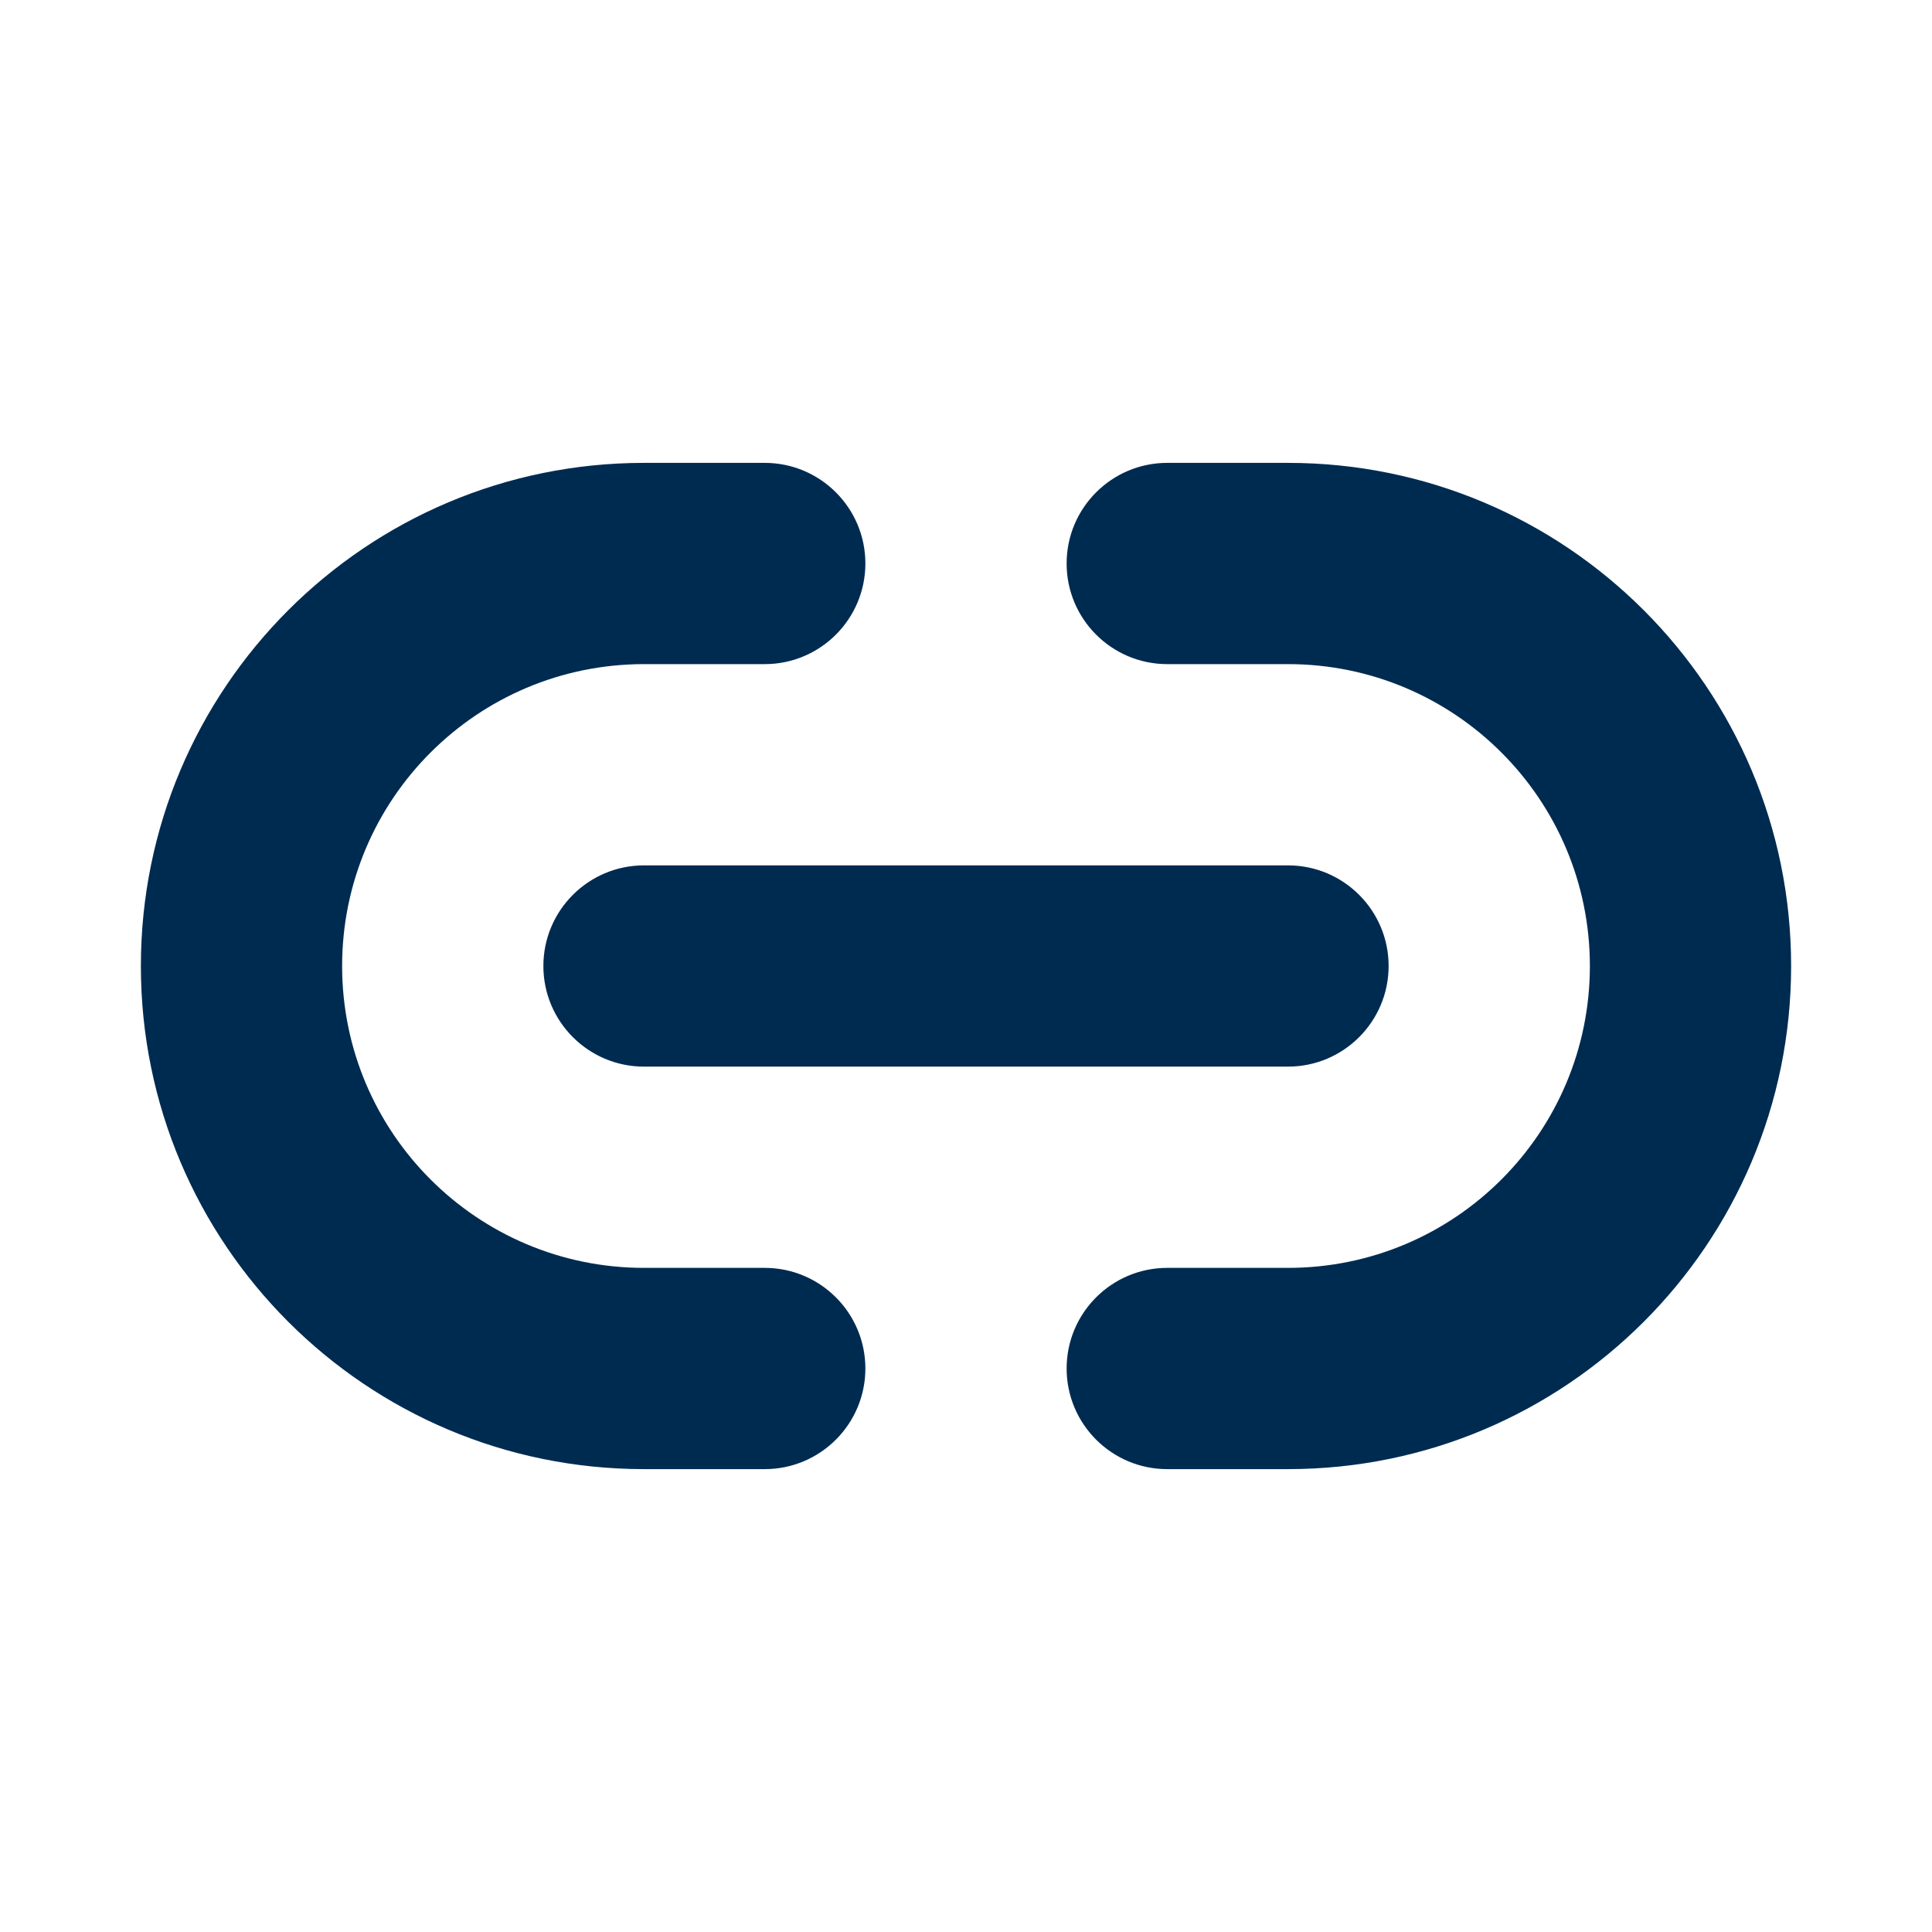 <svg width="24" height="24" viewBox="0 0 24 24" fill="none" xmlns="http://www.w3.org/2000/svg">
<path fill-rule="evenodd" clip-rule="evenodd" d="M1.75 12C1.75 8.548 4.548 5.75 8 5.75H9.5C10.19 5.75 10.75 6.31 10.75 7C10.75 7.69 10.19 8.25 9.5 8.25H8C5.929 8.25 4.25 9.929 4.25 12C4.25 14.071 5.929 15.75 8 15.75H9.5C10.19 15.75 10.75 16.31 10.75 17C10.75 17.69 10.19 18.25 9.5 18.25H8C4.548 18.25 1.75 15.452 1.75 12ZM6.75 12C6.75 11.31 7.31 10.75 8 10.75H16C16.69 10.75 17.25 11.31 17.25 12C17.25 12.69 16.69 13.25 16 13.25H8C7.31 13.25 6.75 12.69 6.75 12ZM14.5 5.75C13.81 5.75 13.25 6.31 13.25 7C13.25 7.69 13.81 8.25 14.5 8.25H16C18.071 8.25 19.75 9.929 19.75 12C19.75 14.071 18.071 15.75 16 15.75H14.5C13.81 15.75 13.25 16.31 13.25 17C13.25 17.69 13.81 18.25 14.5 18.25H16C19.452 18.25 22.25 15.452 22.25 12C22.25 8.548 19.452 5.75 16 5.75H14.5Z" fill="#002B51"/>
</svg>
